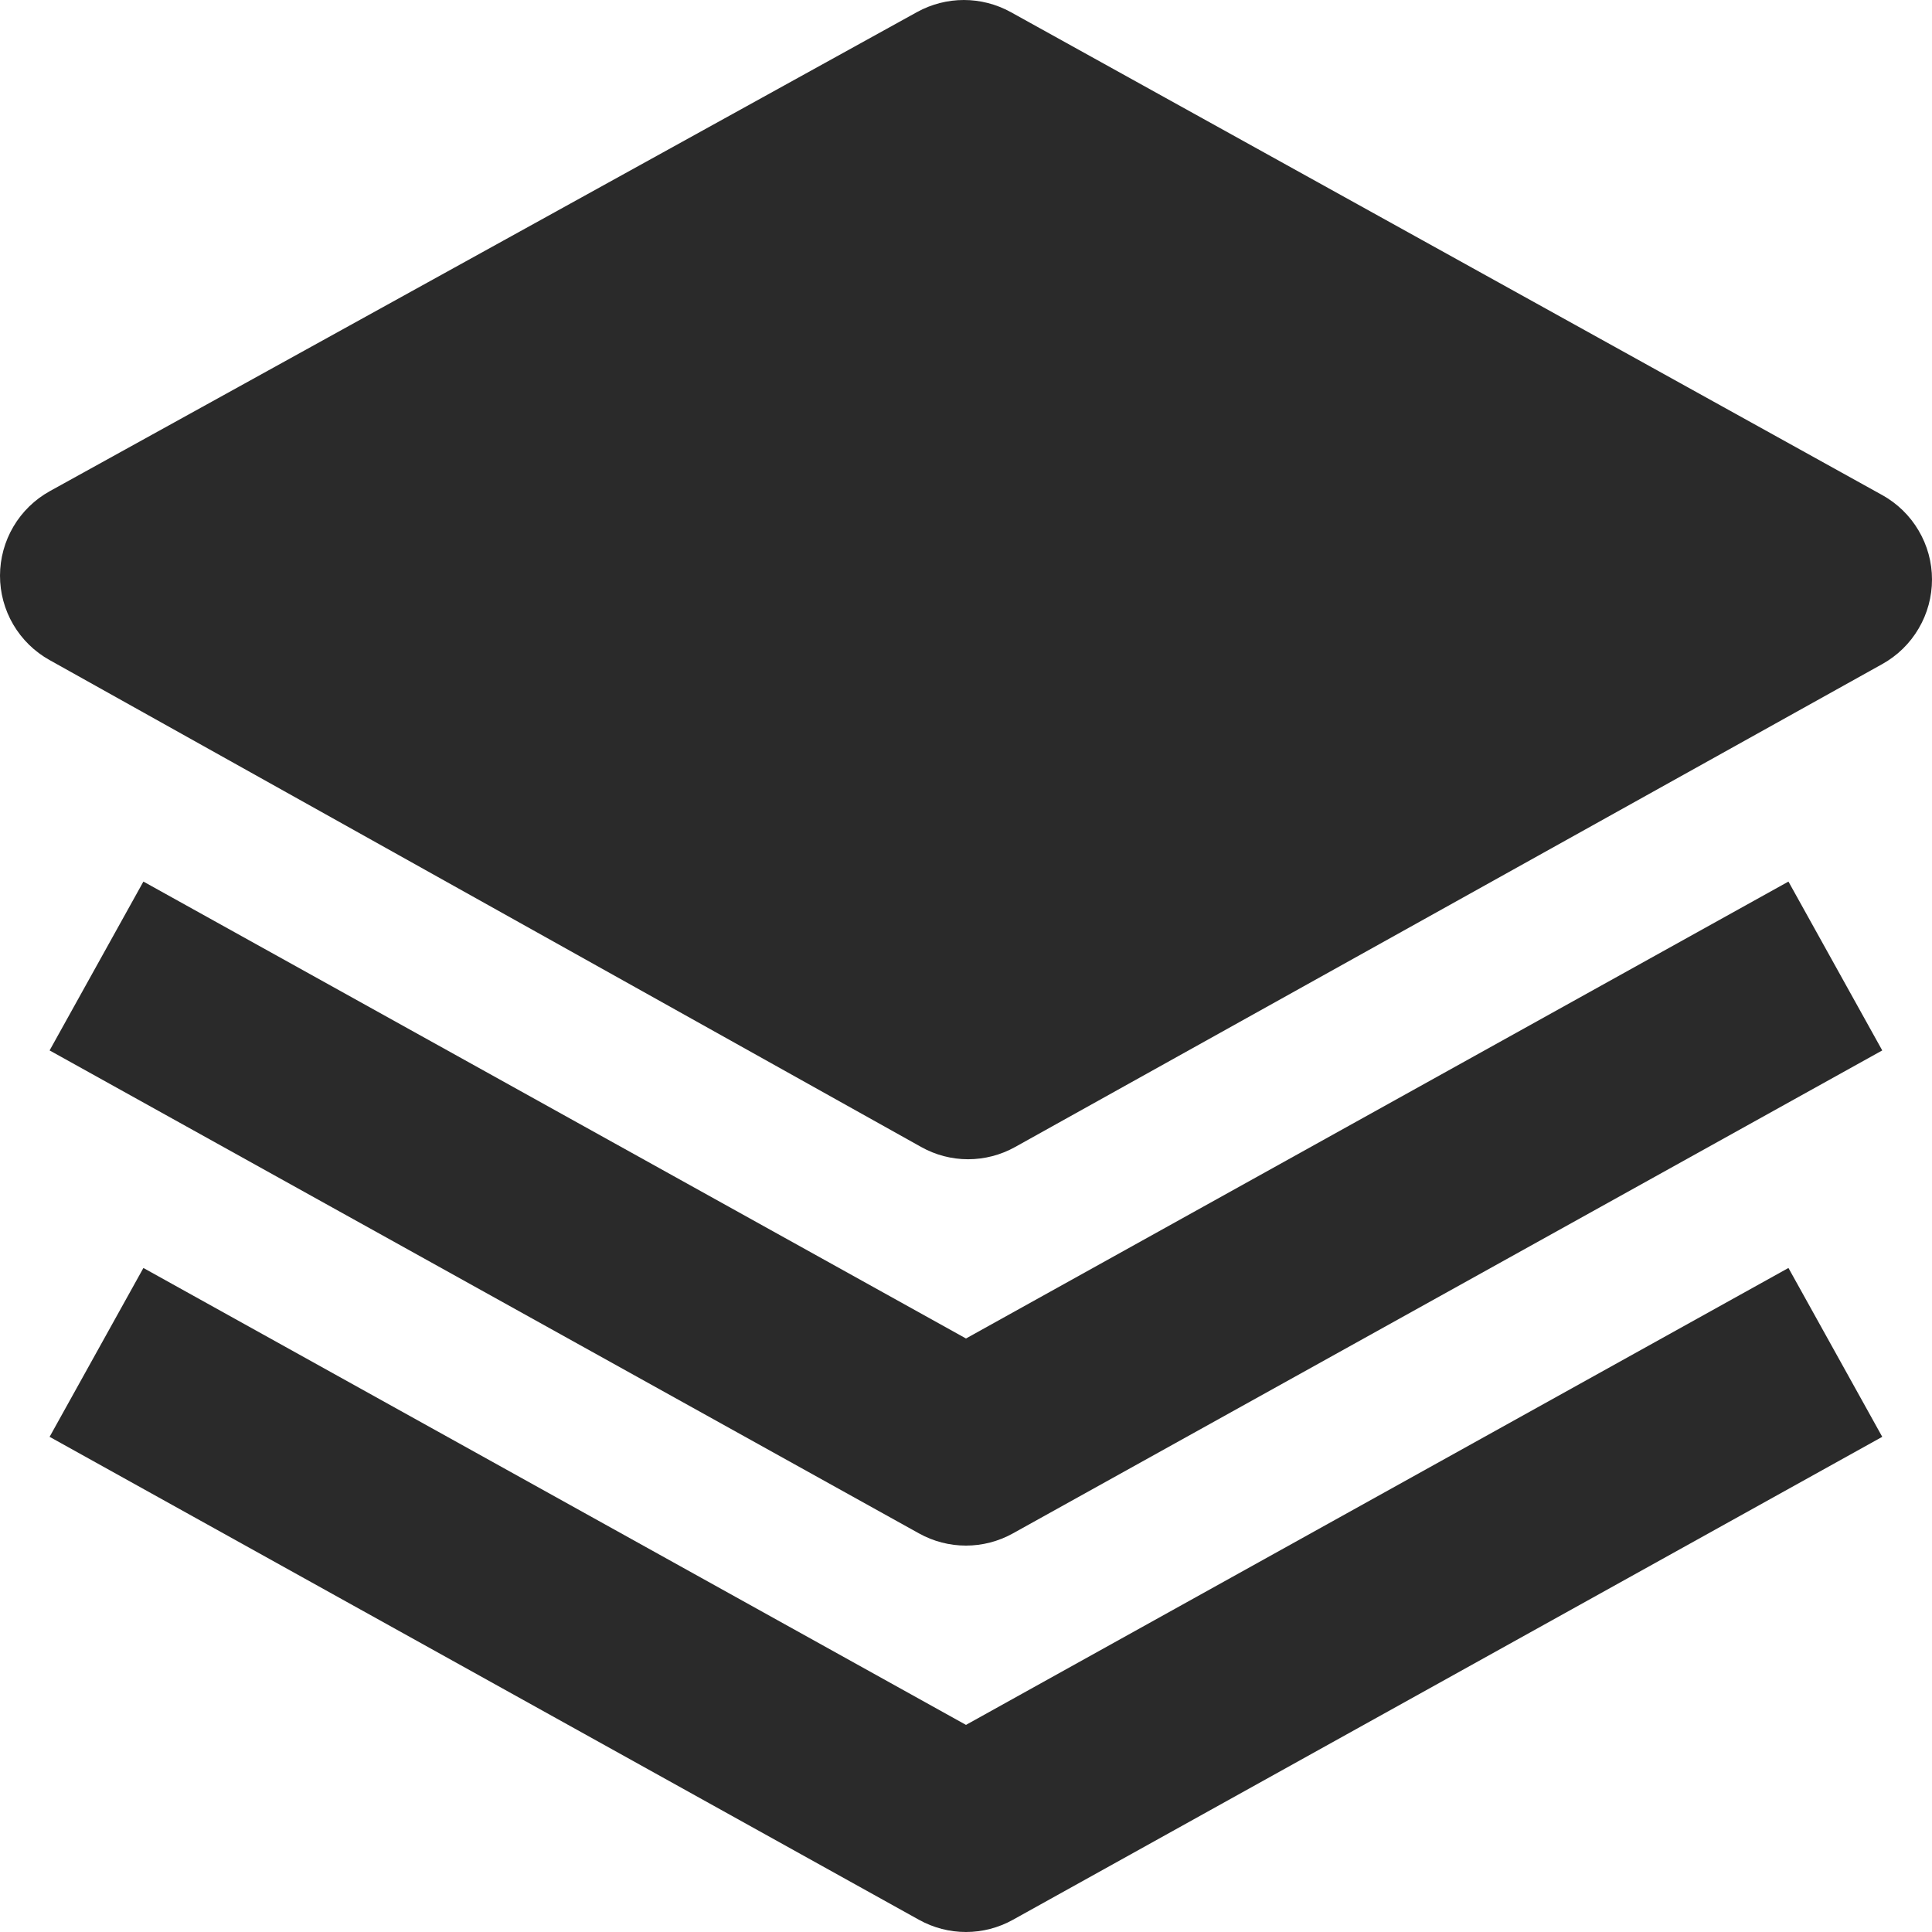 <svg width="40" height="40" viewBox="0 0 40 40" fill="none" xmlns="http://www.w3.org/2000/svg">
<path d="M38.968 10.249L20.924 0.249C20.627 0.086 20.294 0 19.956 0C19.617 0 19.284 0.086 18.988 0.249L1.031 10.169C0.719 10.342 0.459 10.595 0.278 10.902C0.097 11.209 0.001 11.559 2.94646e-06 11.916C-0.001 12.272 0.094 12.623 0.274 12.93C0.455 13.238 0.714 13.492 1.025 13.665L19.07 23.746C19.367 23.913 19.702 24.001 20.042 24.001C20.383 24.001 20.718 23.914 21.016 23.748L38.972 13.748C39.284 13.574 39.544 13.32 39.724 13.012C39.905 12.705 40 12.354 40 11.997C40 11.64 39.904 11.29 39.722 10.983C39.541 10.675 39.28 10.422 38.968 10.249Z" fill="#2A2A2A"/>
<path d="M20 27.712L2.969 18.252L1.027 21.748L19.028 31.748C19.325 31.913 19.659 32 19.999 32C20.338 32 20.673 31.913 20.97 31.748L38.97 21.748L37.028 18.252L20 27.712Z" fill="#2A2A2A"/>
<path d="M20 35.712L2.969 26.252L1.027 29.748L19.028 39.748C19.325 39.913 19.659 40 19.999 40C20.338 40 20.673 39.913 20.97 39.748L38.97 29.748L37.028 26.252L20 35.712Z" fill="#2A2A2A"/>
</svg>
